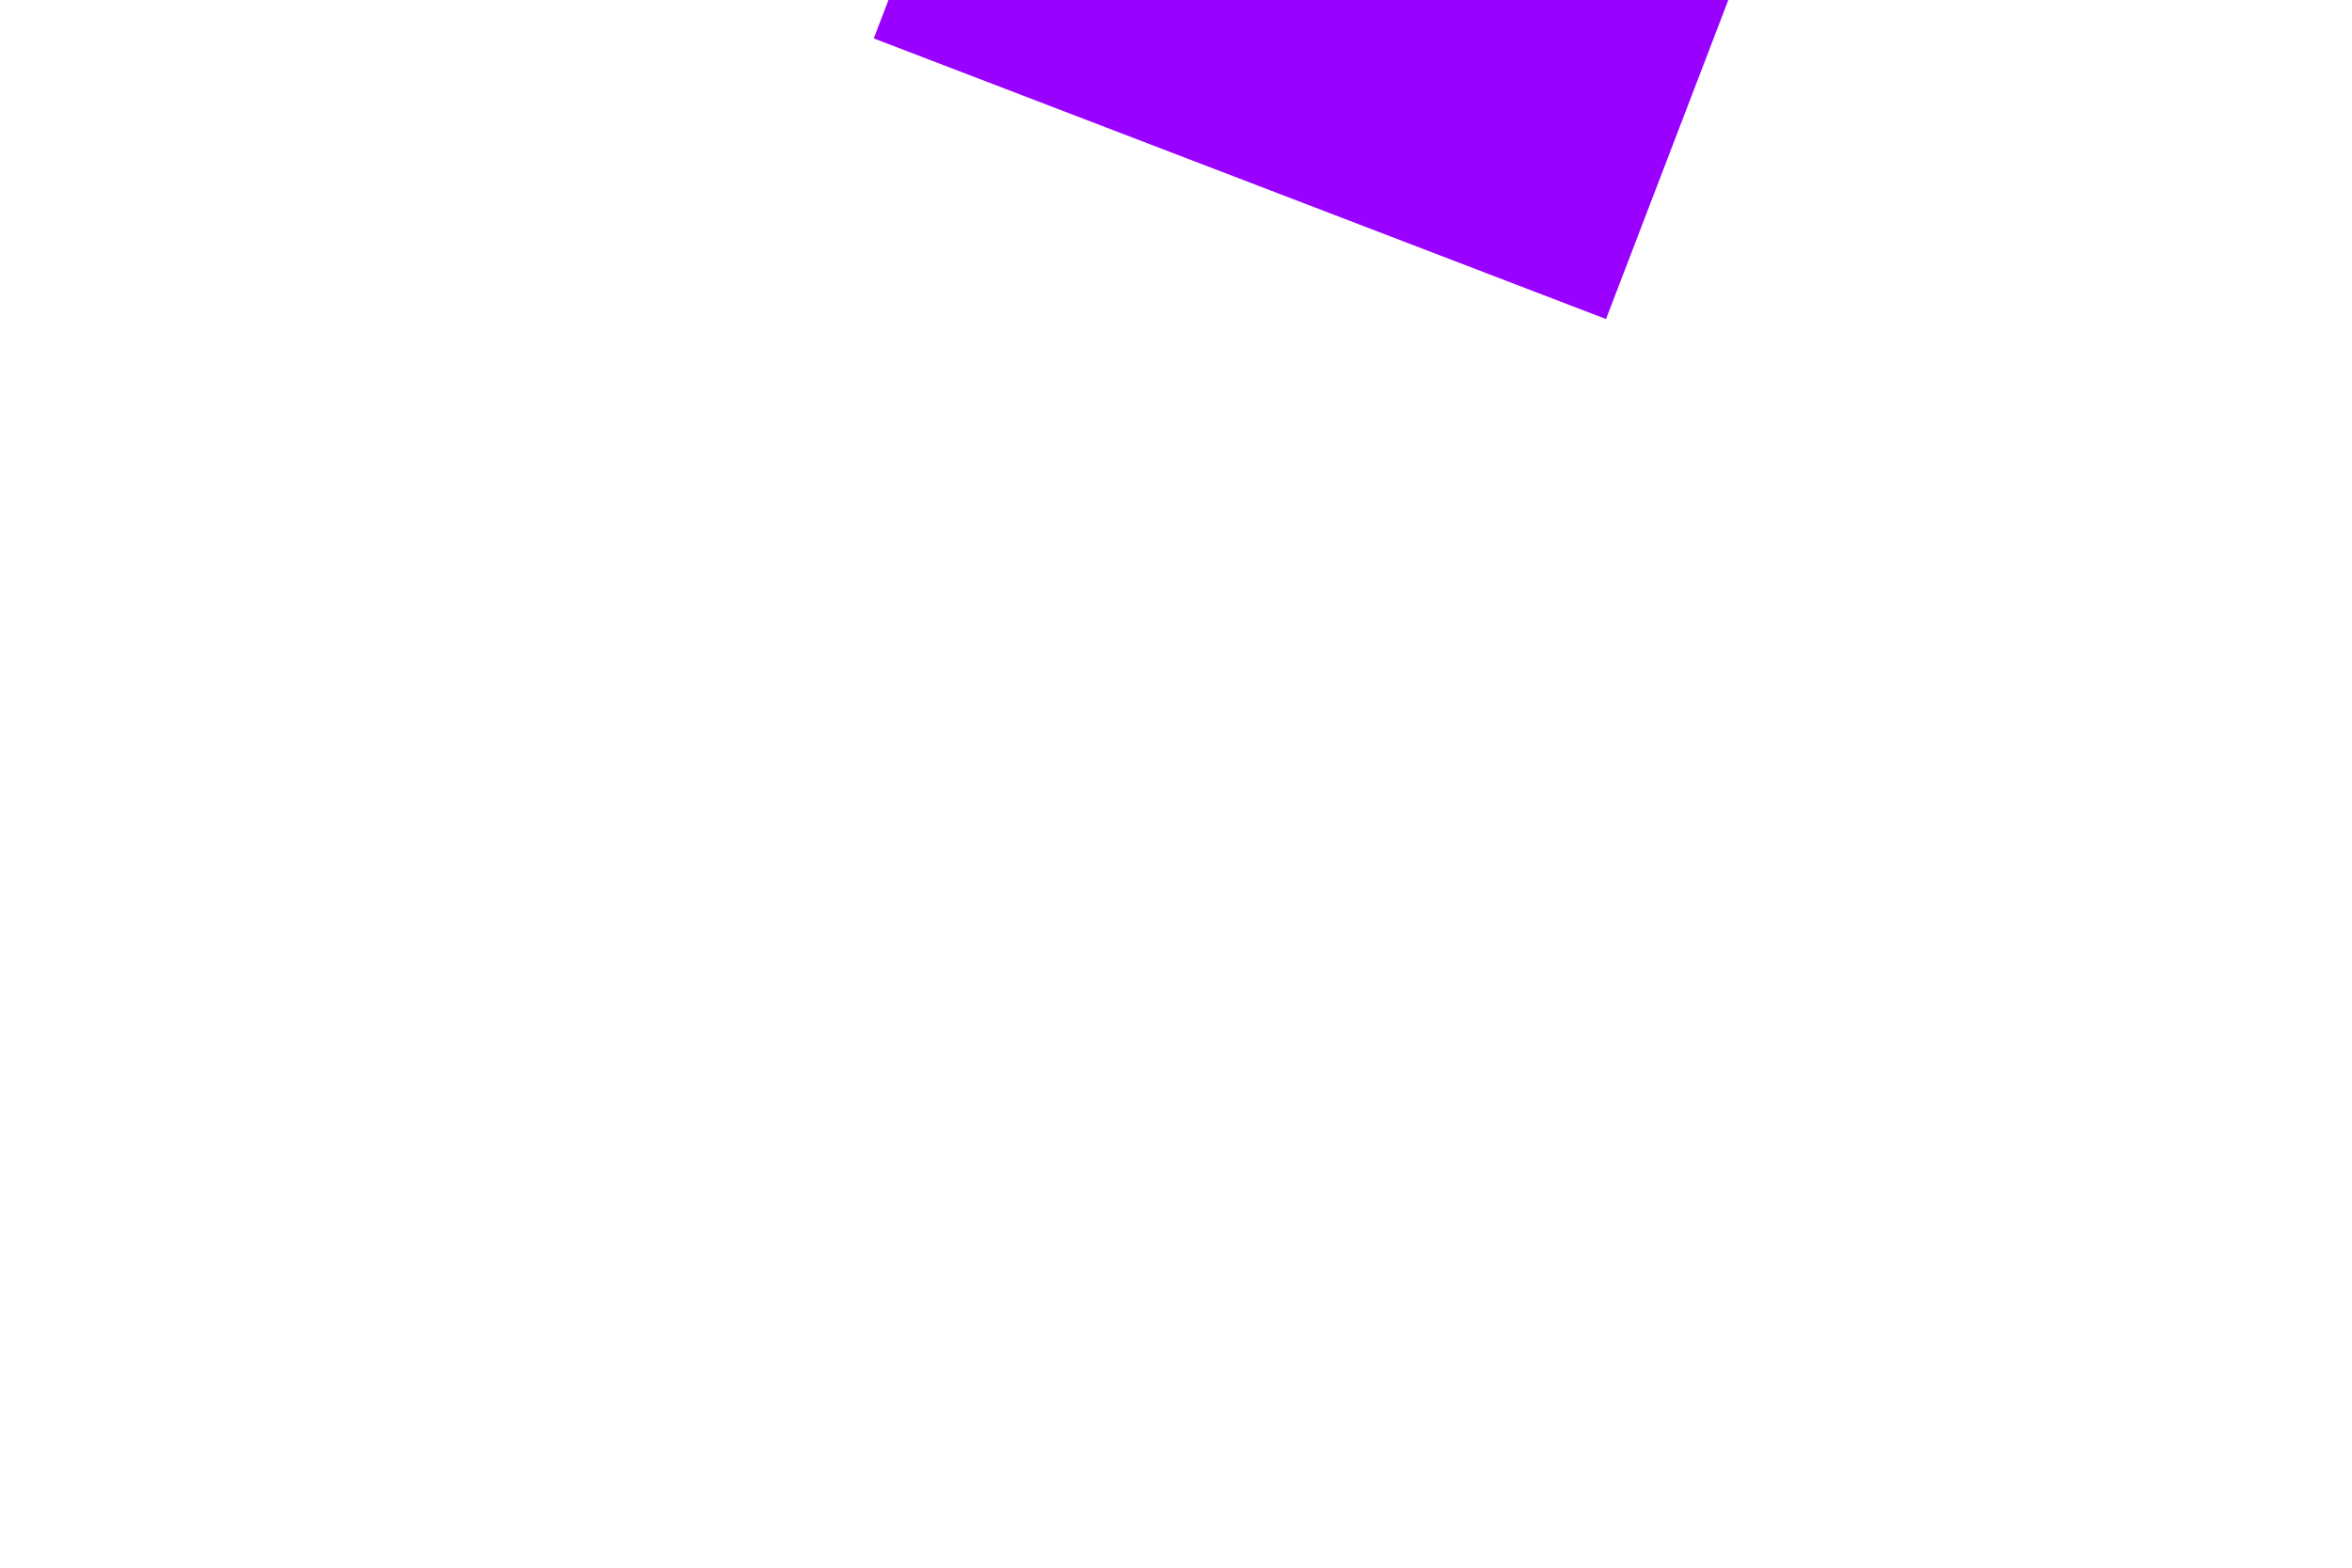 ﻿<?xml version="1.0" encoding="utf-8"?>
<svg version="1.1" xmlns:xlink="http://www.w3.org/1999/xlink" width="6px" height="4px" preserveAspectRatio="xMinYMid meet" viewBox="906 1957  6 2" xmlns="http://www.w3.org/2000/svg">
  <path d="M 1045 1866.6  L 1052 1859  L 1045 1851.4  L 1045 1866.6  Z " fill-rule="nonzero" fill="#9900ff" stroke="none" transform="matrix(0.358 -0.934 0.934 0.358 -1128.221 2076.428 )" />
  <path d="M 841 1859  L 1046 1859  " stroke-width="2" stroke="#9900ff" fill="none" transform="matrix(0.358 -0.934 0.934 0.358 -1128.221 2076.428 )" />
</svg>